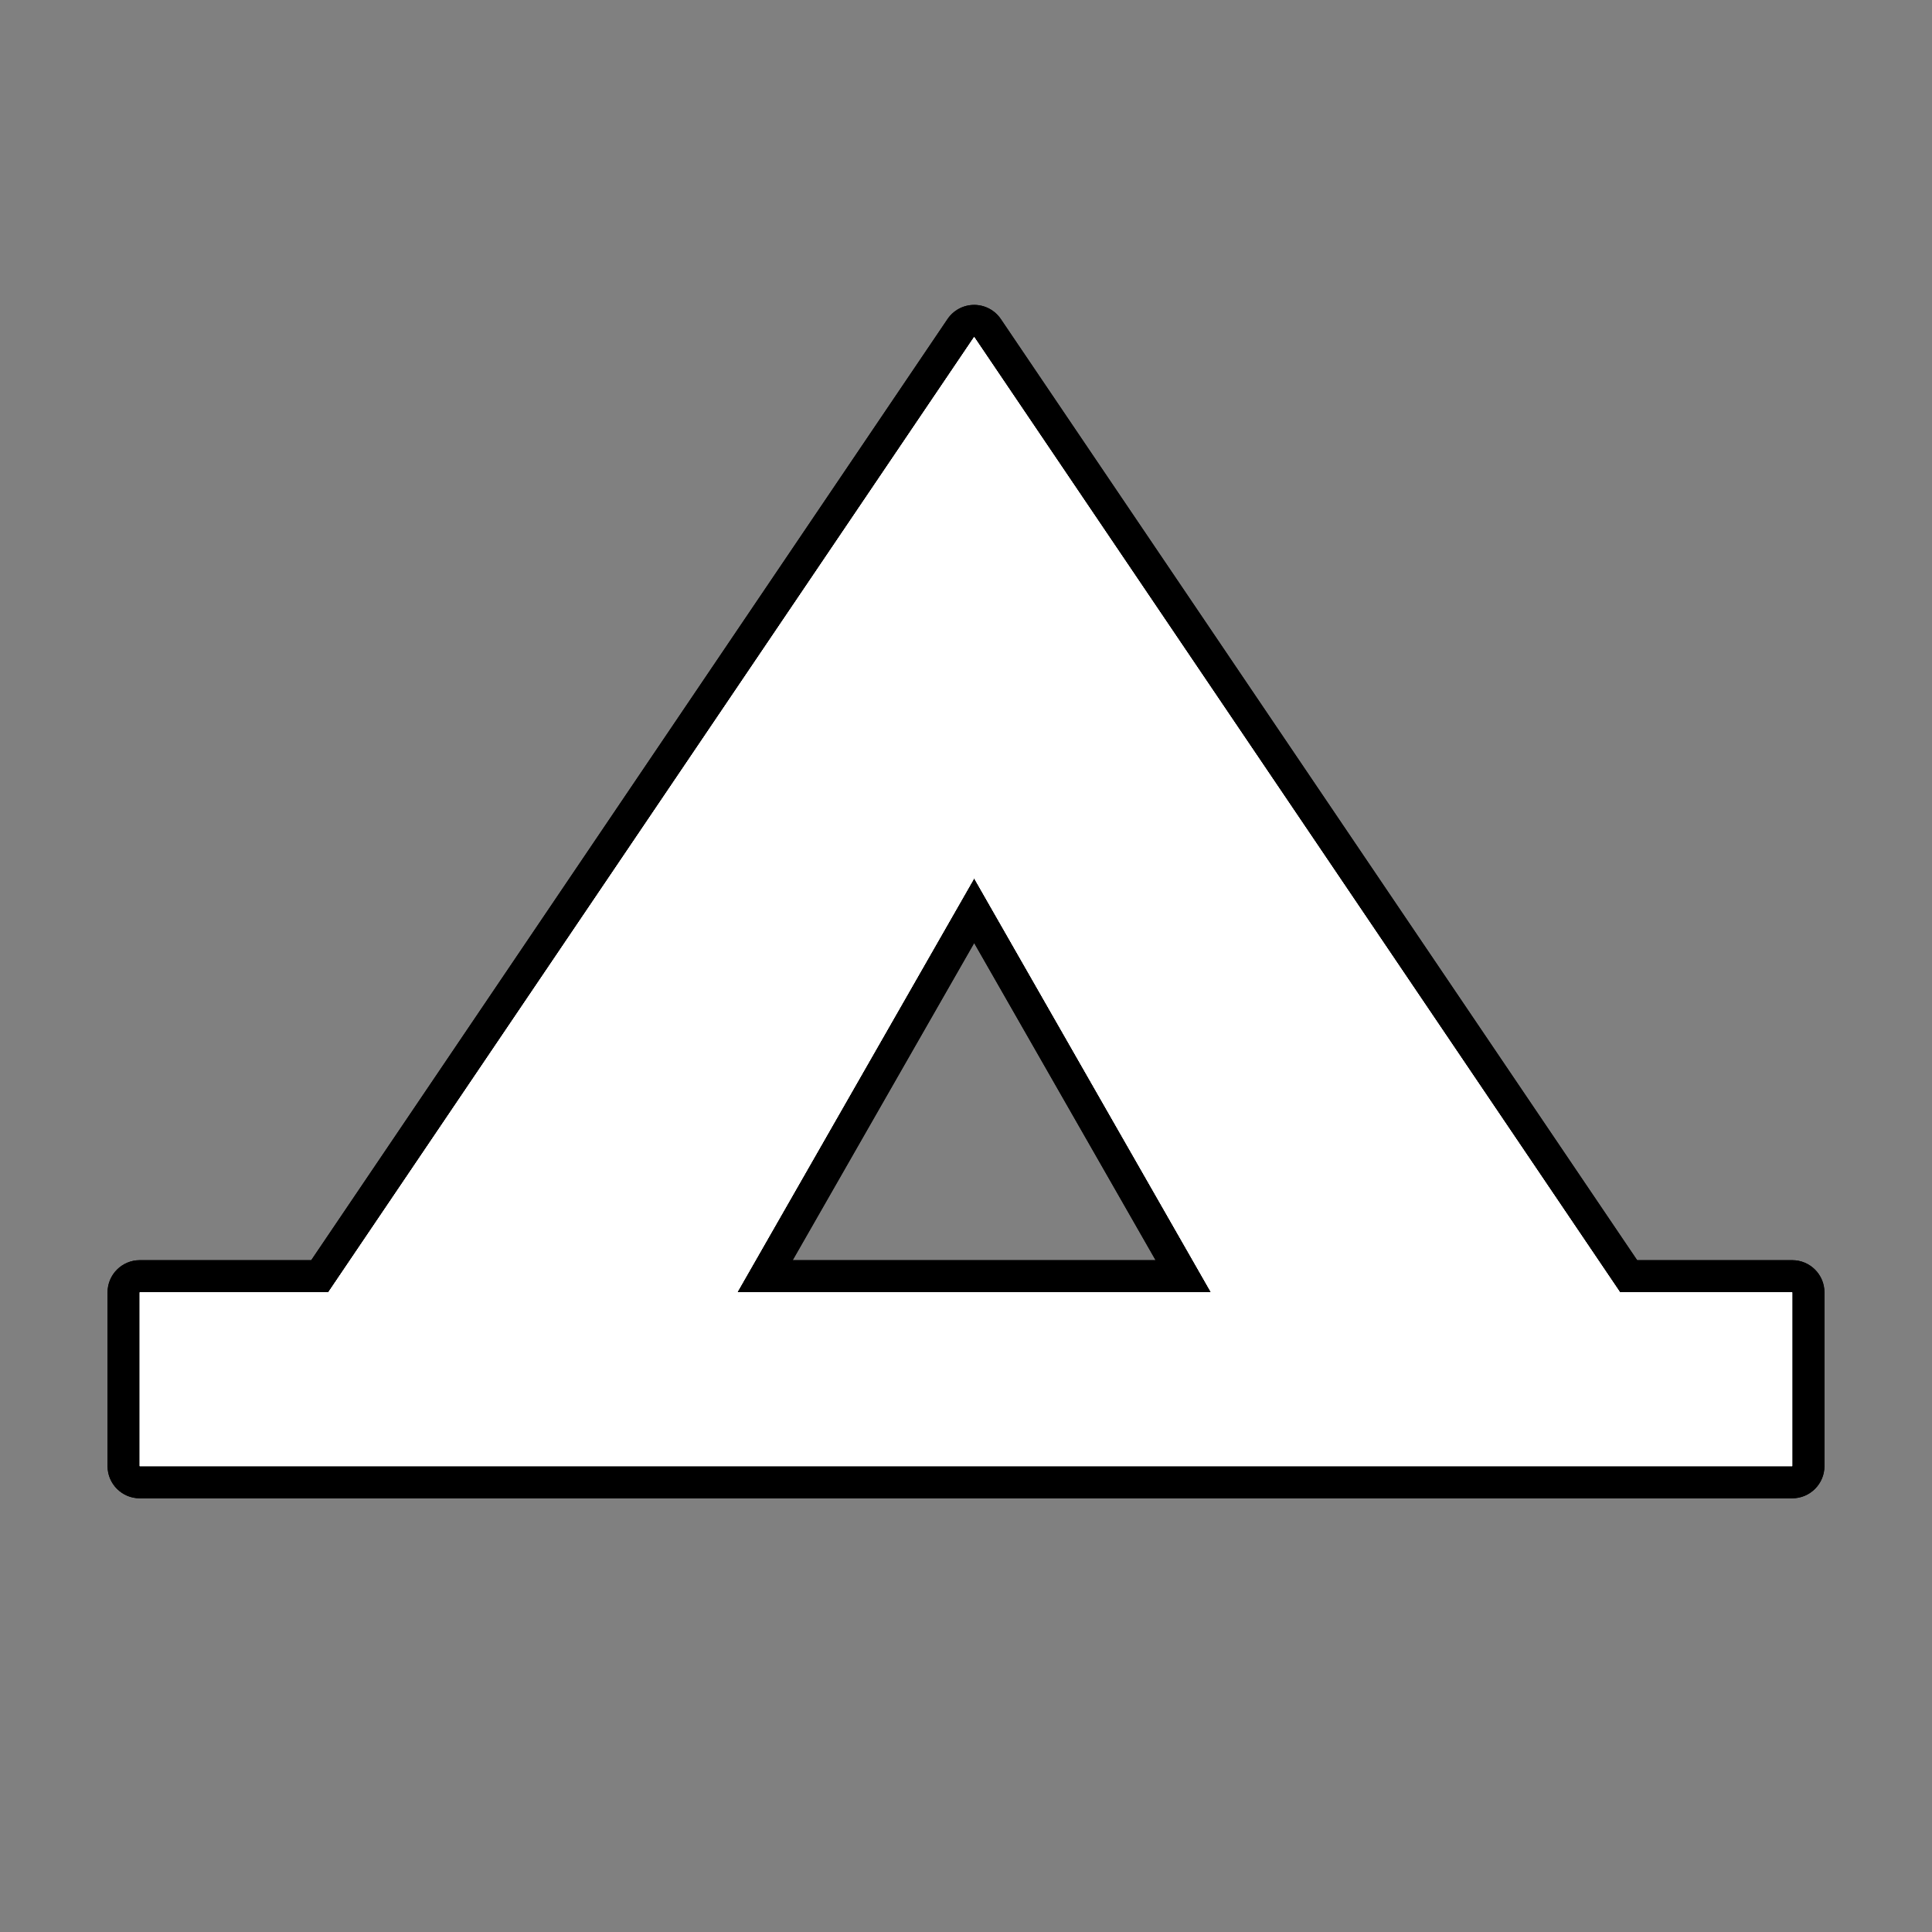 <?xml version="1.0" encoding="utf-8"?>
<!-- Generator: Adobe Illustrator 17.0.1, SVG Export Plug-In . SVG Version: 6.00 Build 0)  -->
<!DOCTYPE svg PUBLIC "-//W3C//DTD SVG 1.1//EN" "http://www.w3.org/Graphics/SVG/1.1/DTD/svg11.dtd">
<svg version="1.1" xmlns="http://www.w3.org/2000/svg" xmlns:xlink="http://www.w3.org/1999/xlink" x="0px" y="0px" width="60px"
	 height="60px" viewBox="0 0 60 60" enable-background="new 0 0 60 60" xml:space="preserve">
<rect x="0" y="0" width="60" height="60" fill="#808080" stroke="none"/>
<g id="hwy_disabled">
	<g id="hd">
		<path fill="#313131" d="M4.34,46.031c-0.276,0-0.5-0.224-0.5-0.5v-5.396c0-0.276,0.224-0.5,0.5-0.5h5.591L29.84,10.188
			c0.093-0.138,0.248-0.22,0.414-0.22s0.321,0.082,0.414,0.22l19.909,29.447h5.083c0.276,0,0.5,0.224,0.5,0.5v5.396
			c0,0.276-0.224,0.5-0.5,0.5H4.34z M36.75,39.636L30.254,28.28l-6.498,11.355H36.75z"/>
		<path d="M30.254,10.469l20.057,29.667h5.348v5.395H4.34v-5.395h5.856L30.254,10.469 M22.894,40.136h14.718l-7.358-12.863
			L22.894,40.136 M30.254,9.469c-0.332,0-0.642,0.165-0.828,0.44L9.666,39.136H4.34c-0.552,0-1,0.448-1,1v5.395c0,0.552,0.448,1,1,1
			H55.66c0.552,0,1-0.448,1-1v-5.395c0-0.552-0.448-1-1-1h-4.817L31.082,9.909C30.896,9.634,30.586,9.469,30.254,9.469L30.254,9.469
			z M24.618,39.136l5.636-9.849l5.634,9.849H24.618L24.618,39.136z"/>
	</g>
</g>
<g id="hwy">
	<g id="h_2_">
		<path fill="#FFFFFF" d="M4.34,46.031c-0.276,0-0.5-0.224-0.5-0.5v-5.396c0-0.276,0.224-0.5,0.5-0.5h5.591L29.84,10.188
			c0.093-0.138,0.248-0.22,0.414-0.22s0.321,0.082,0.414,0.22l19.909,29.447h5.083c0.276,0,0.5,0.224,0.5,0.5v5.396
			c0,0.276-0.224,0.5-0.5,0.5H4.34z M36.75,39.636L30.254,28.28l-6.498,11.355H36.75z"/>
		<path d="M30.254,10.469l20.057,29.667h5.348v5.395H4.34v-5.395h5.856L30.254,10.469 M22.894,40.136h14.718l-7.358-12.863
			L22.894,40.136 M30.254,9.469c-0.332,0-0.642,0.165-0.828,0.44L9.666,39.136H4.34c-0.552,0-1,0.448-1,1v5.395c0,0.552,0.448,1,1,1
			H55.66c0.552,0,1-0.448,1-1v-5.395c0-0.552-0.448-1-1-1h-4.817L31.082,9.909C30.896,9.634,30.586,9.469,30.254,9.469L30.254,9.469
			z M24.618,39.136l5.636-9.849l5.634,9.849H24.618L24.618,39.136z"/>
	</g>
</g>
<g id="group">
	<path id="g" fill="#FFFFFF" d="M4.34,45.531v-5.395h5.856l20.057-29.667l20.057,29.667h5.348v5.395H4.34L4.34,45.531z
		 M30.254,27.273l-7.36,12.863h14.718L30.254,27.273L30.254,27.273z"/>
</g>
<g id="disabled">
	<path id="d_2_" fill="#FFFFFF" d="M4.34,45.531v-5.395h5.856l20.057-29.667l20.057,29.667h5.348v5.395H4.34L4.34,45.531z
		 M30.254,27.273l-7.36,12.863h14.718L30.254,27.273L30.254,27.273z"/>
</g>
<g id="normal">
	<path id="n" fill="#FFFFFF" d="M4.34,45.531v-5.395h5.856l20.057-29.667l20.057,29.667h5.348v5.395H4.34L4.34,45.531z
		 M30.254,27.273l-7.36,12.863h14.718L30.254,27.273L30.254,27.273z"/>
</g>
</svg>
